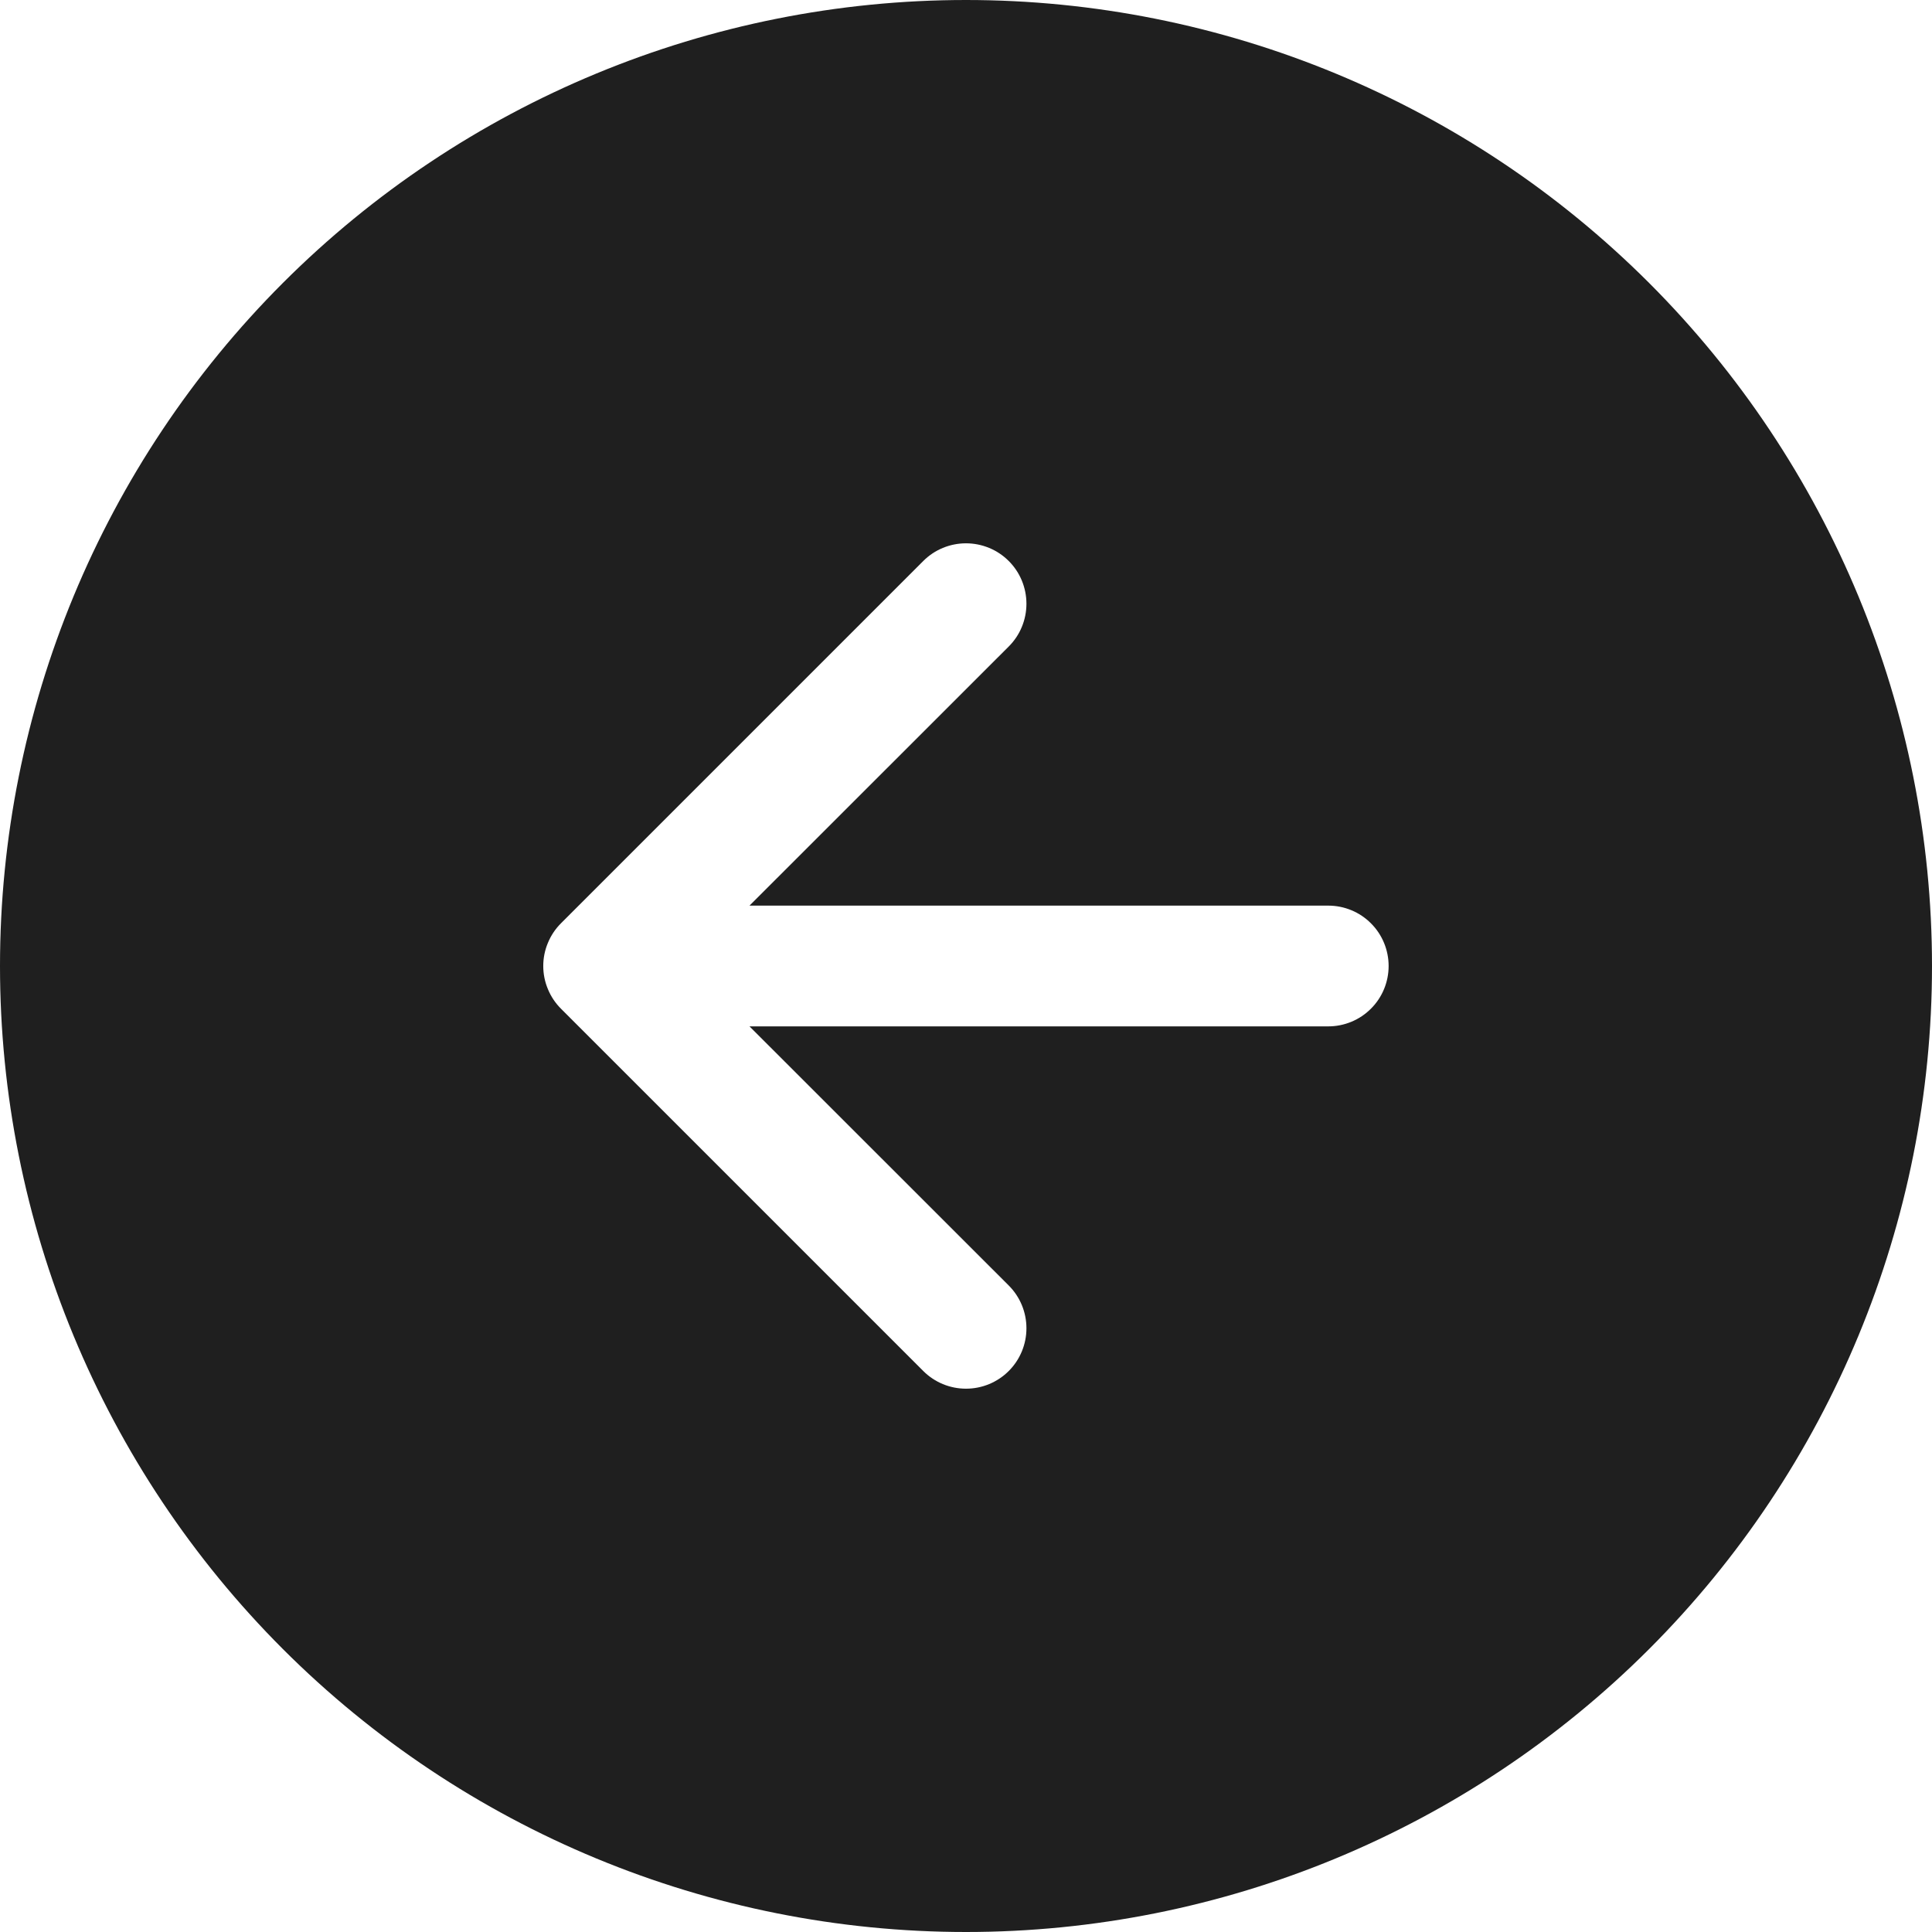 <svg width="32" height="32" viewBox="0 0 32 32" fill="none" xmlns="http://www.w3.org/2000/svg">
    <path fill-rule="evenodd" clip-rule="evenodd" d="M32 16C32 20.244 30.314 24.313 27.314 27.314C24.313 30.314 20.244 32 16 32C11.757 32 7.687 30.314 4.686 27.314C1.686 24.313 0 20.244 0 16C0 11.757 1.686 7.687 4.686 4.686C7.687 1.686 11.757 0 16 0C20.244 0 24.313 1.686 27.314 4.686C30.314 7.687 32 11.757 32 16ZM16.708 21.292C16.896 21.48 17.001 21.734 17.001 22C17.001 22.266 16.896 22.52 16.708 22.708C16.52 22.896 16.266 23.001 16 23.001C15.734 23.001 15.48 22.896 15.292 22.708L9.292 16.708C9.199 16.615 9.125 16.505 9.075 16.383C9.024 16.262 8.998 16.131 8.998 16C8.998 15.868 9.024 15.738 9.075 15.617C9.125 15.495 9.199 15.385 9.292 15.292L15.292 9.292C15.385 9.199 15.495 9.125 15.617 9.075C15.738 9.025 15.868 8.999 16 8.999C16.131 8.999 16.262 9.025 16.383 9.075C16.505 9.125 16.615 9.199 16.708 9.292C16.801 9.385 16.875 9.495 16.925 9.617C16.975 9.738 17.001 9.869 17.001 10C17.001 10.132 16.975 10.262 16.925 10.383C16.875 10.505 16.801 10.615 16.708 10.708L12.414 15H22C22.265 15 22.52 15.105 22.707 15.293C22.895 15.48 23 15.735 23 16C23 16.265 22.895 16.52 22.707 16.707C22.52 16.895 22.265 17 22 17H12.414L16.708 21.292Z" fill="#1F1F1F"/>
</svg>

